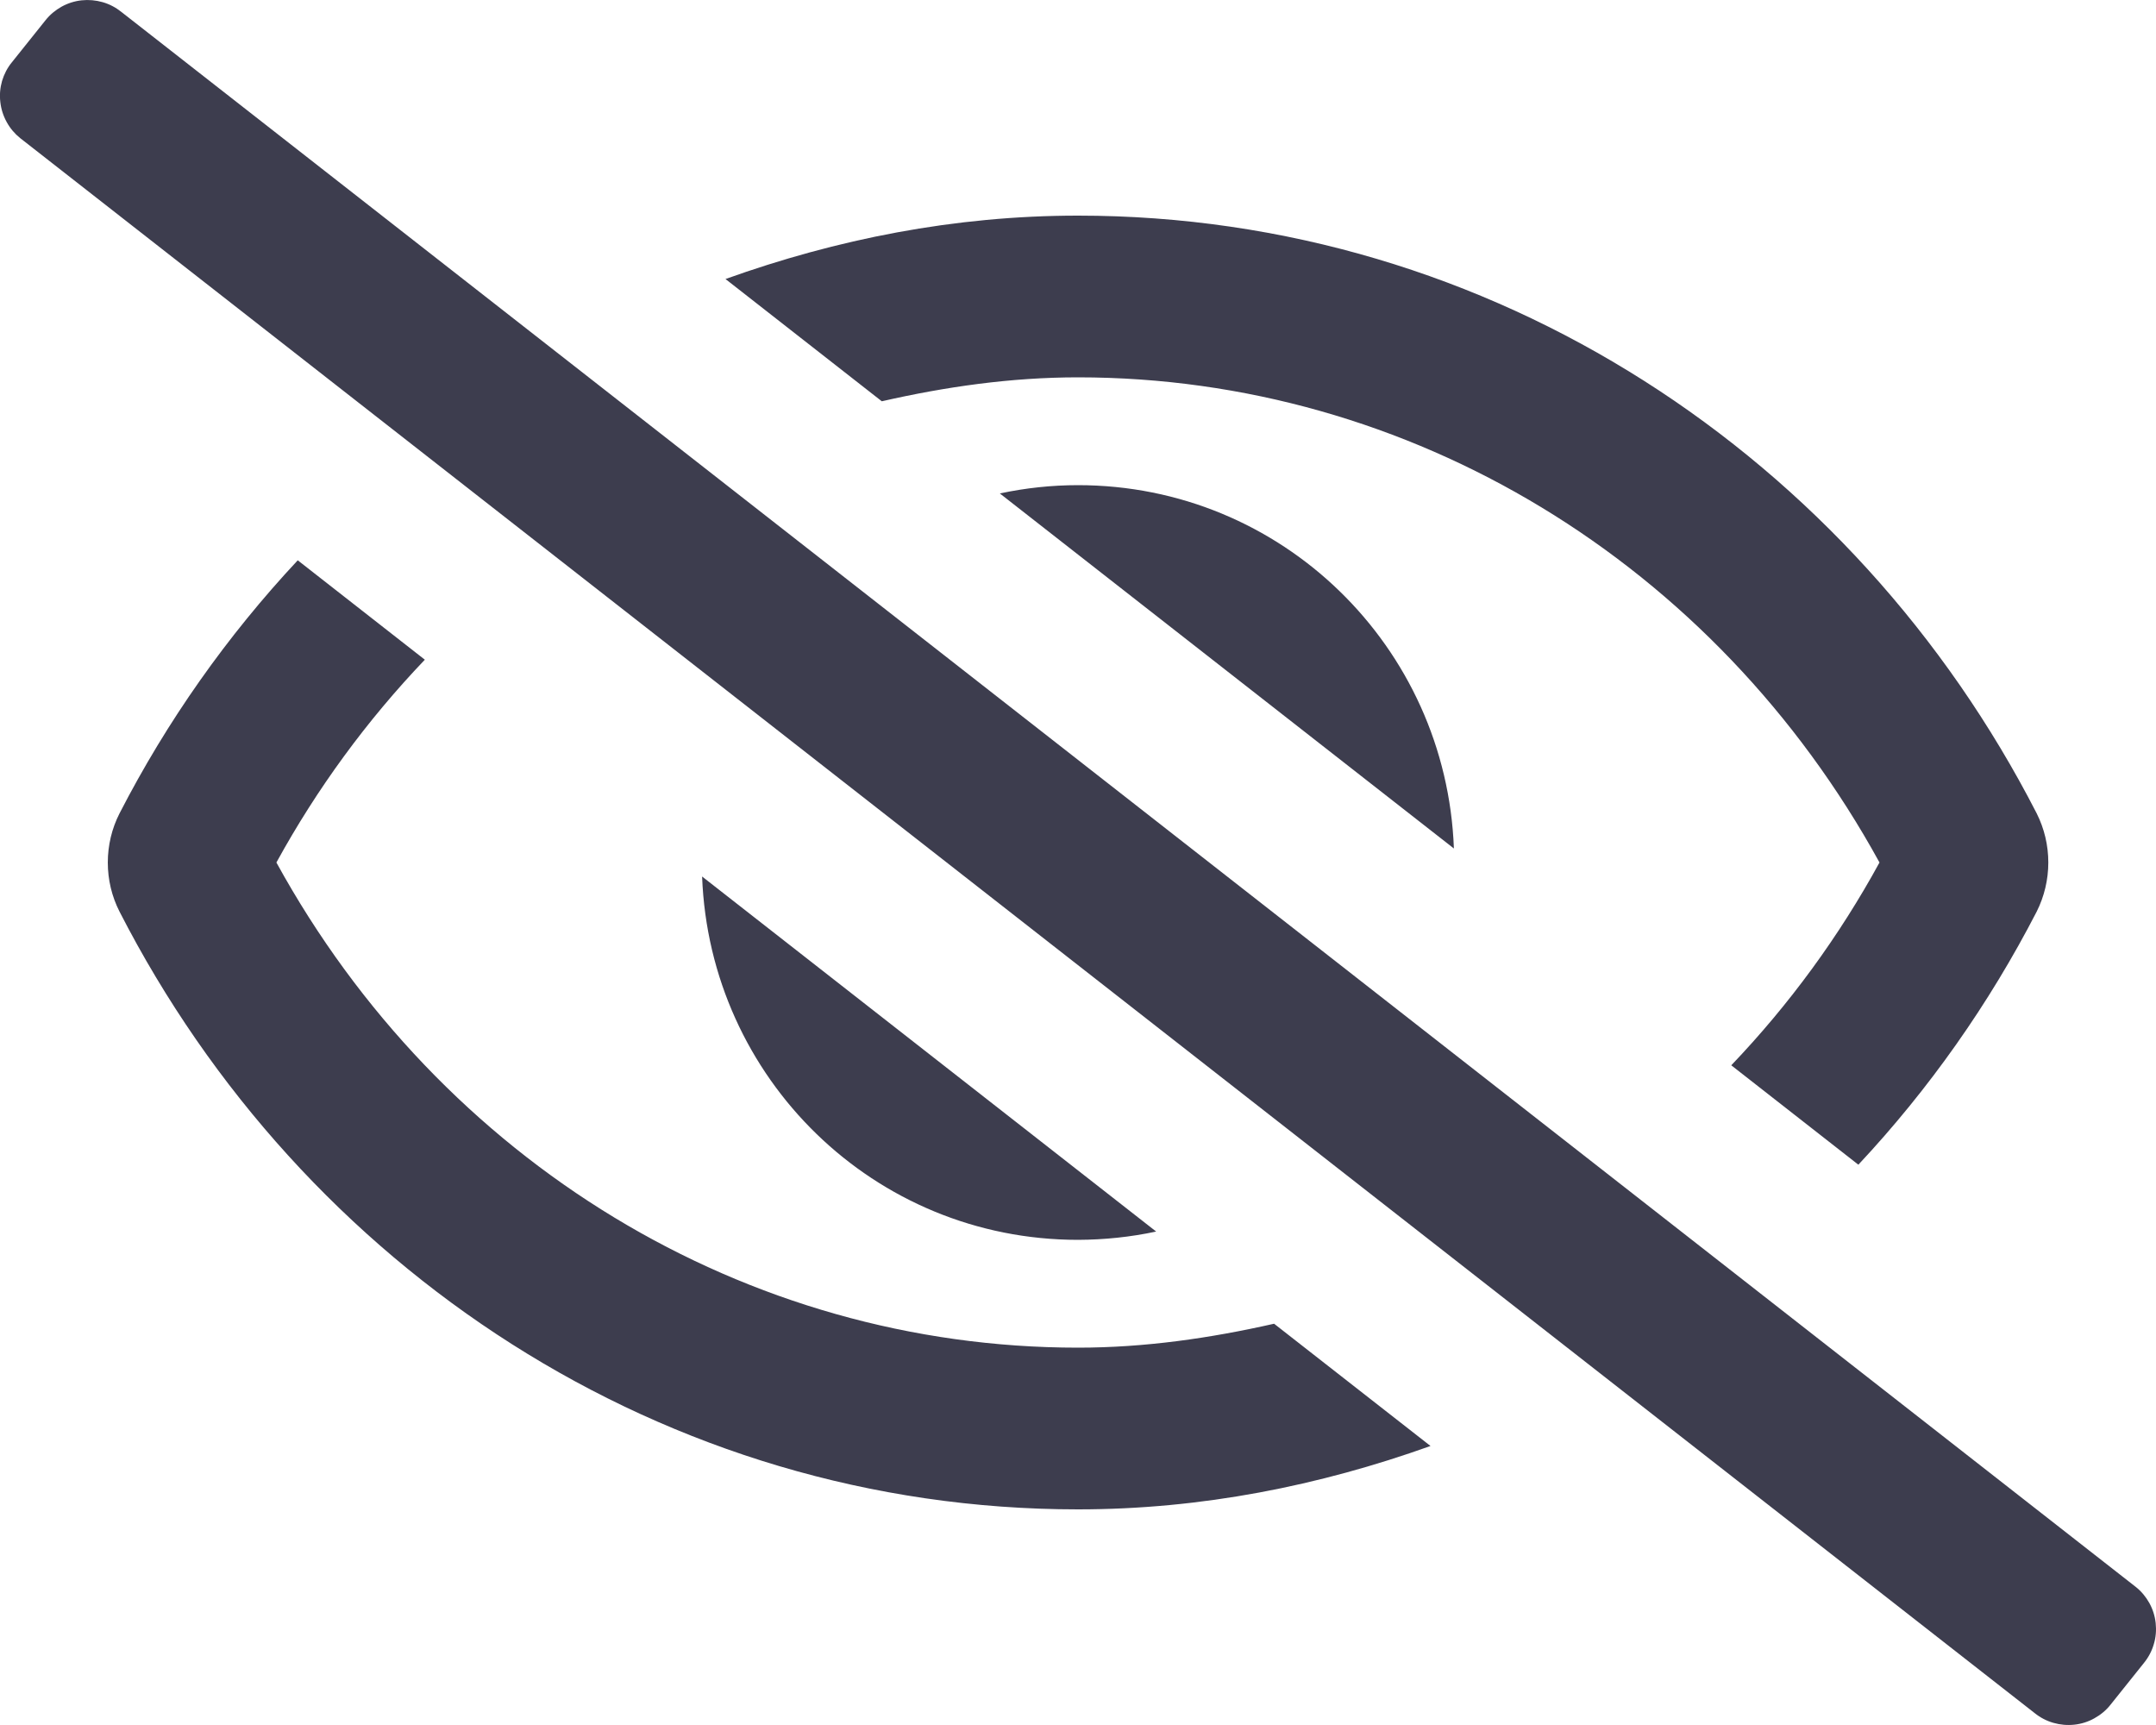<svg width="20" height="16" viewBox="0 0 20 16" fill="none" xmlns="http://www.w3.org/2000/svg">
<g clip-path="url(#clip0)">
<path d="M19.812 14.719L1.125 0.11C1.074 0.069 1.015 0.038 0.952 0.02C0.889 0.002 0.823 -0.004 0.757 0.003C0.692 0.01 0.629 0.03 0.571 0.062C0.514 0.094 0.463 0.136 0.422 0.188L0.11 0.578C0.068 0.629 0.038 0.688 0.019 0.751C0.001 0.814 -0.005 0.88 0.003 0.946C0.01 1.011 0.03 1.074 0.062 1.132C0.093 1.189 0.136 1.24 0.187 1.281L18.875 15.89C18.926 15.931 18.985 15.962 19.048 15.98C19.111 15.998 19.177 16.004 19.242 15.997C19.308 15.99 19.371 15.97 19.428 15.938C19.486 15.906 19.537 15.864 19.578 15.812L19.89 15.422C19.931 15.371 19.962 15.312 19.98 15.249C19.999 15.186 20.004 15.12 19.997 15.054C19.99 14.989 19.97 14.926 19.938 14.868C19.906 14.811 19.864 14.76 19.812 14.719ZM9.275 4.577L13.487 7.87C13.417 5.997 11.89 4.5 10 4.5C9.756 4.5 9.513 4.526 9.275 4.577ZM10.725 11.423L6.513 8.13C6.583 10.003 8.11 11.5 10 11.5C10.244 11.499 10.487 11.474 10.725 11.423ZM10 3.5C13.083 3.5 15.909 5.219 17.435 8C17.061 8.684 16.599 9.317 16.06 9.881L17.239 10.803C17.896 10.101 18.452 9.311 18.893 8.456C18.964 8.315 19.001 8.158 19.001 8C19.001 7.841 18.964 7.685 18.893 7.544C17.196 4.237 13.841 2 10 2C8.853 2 7.759 2.219 6.73 2.588L8.18 3.722C8.772 3.587 9.379 3.5 10 3.5ZM10 12.5C6.917 12.5 4.091 10.781 2.564 8C2.939 7.316 3.402 6.683 3.941 6.119L2.762 5.197C2.105 5.9 1.549 6.689 1.109 7.544C1.037 7.685 1 7.842 1 8C1 8.159 1.037 8.315 1.109 8.456C2.804 11.763 6.159 14 10 14C11.147 14 12.241 13.78 13.27 13.412L11.819 12.278C11.227 12.412 10.621 12.5 10 12.5Z" fill="#3D3D4E"/>
</g>
<defs>
<clipPath id="clip0">
<rect width="20" height="16" fill="white"/>
</clipPath>
</defs>
</svg>
